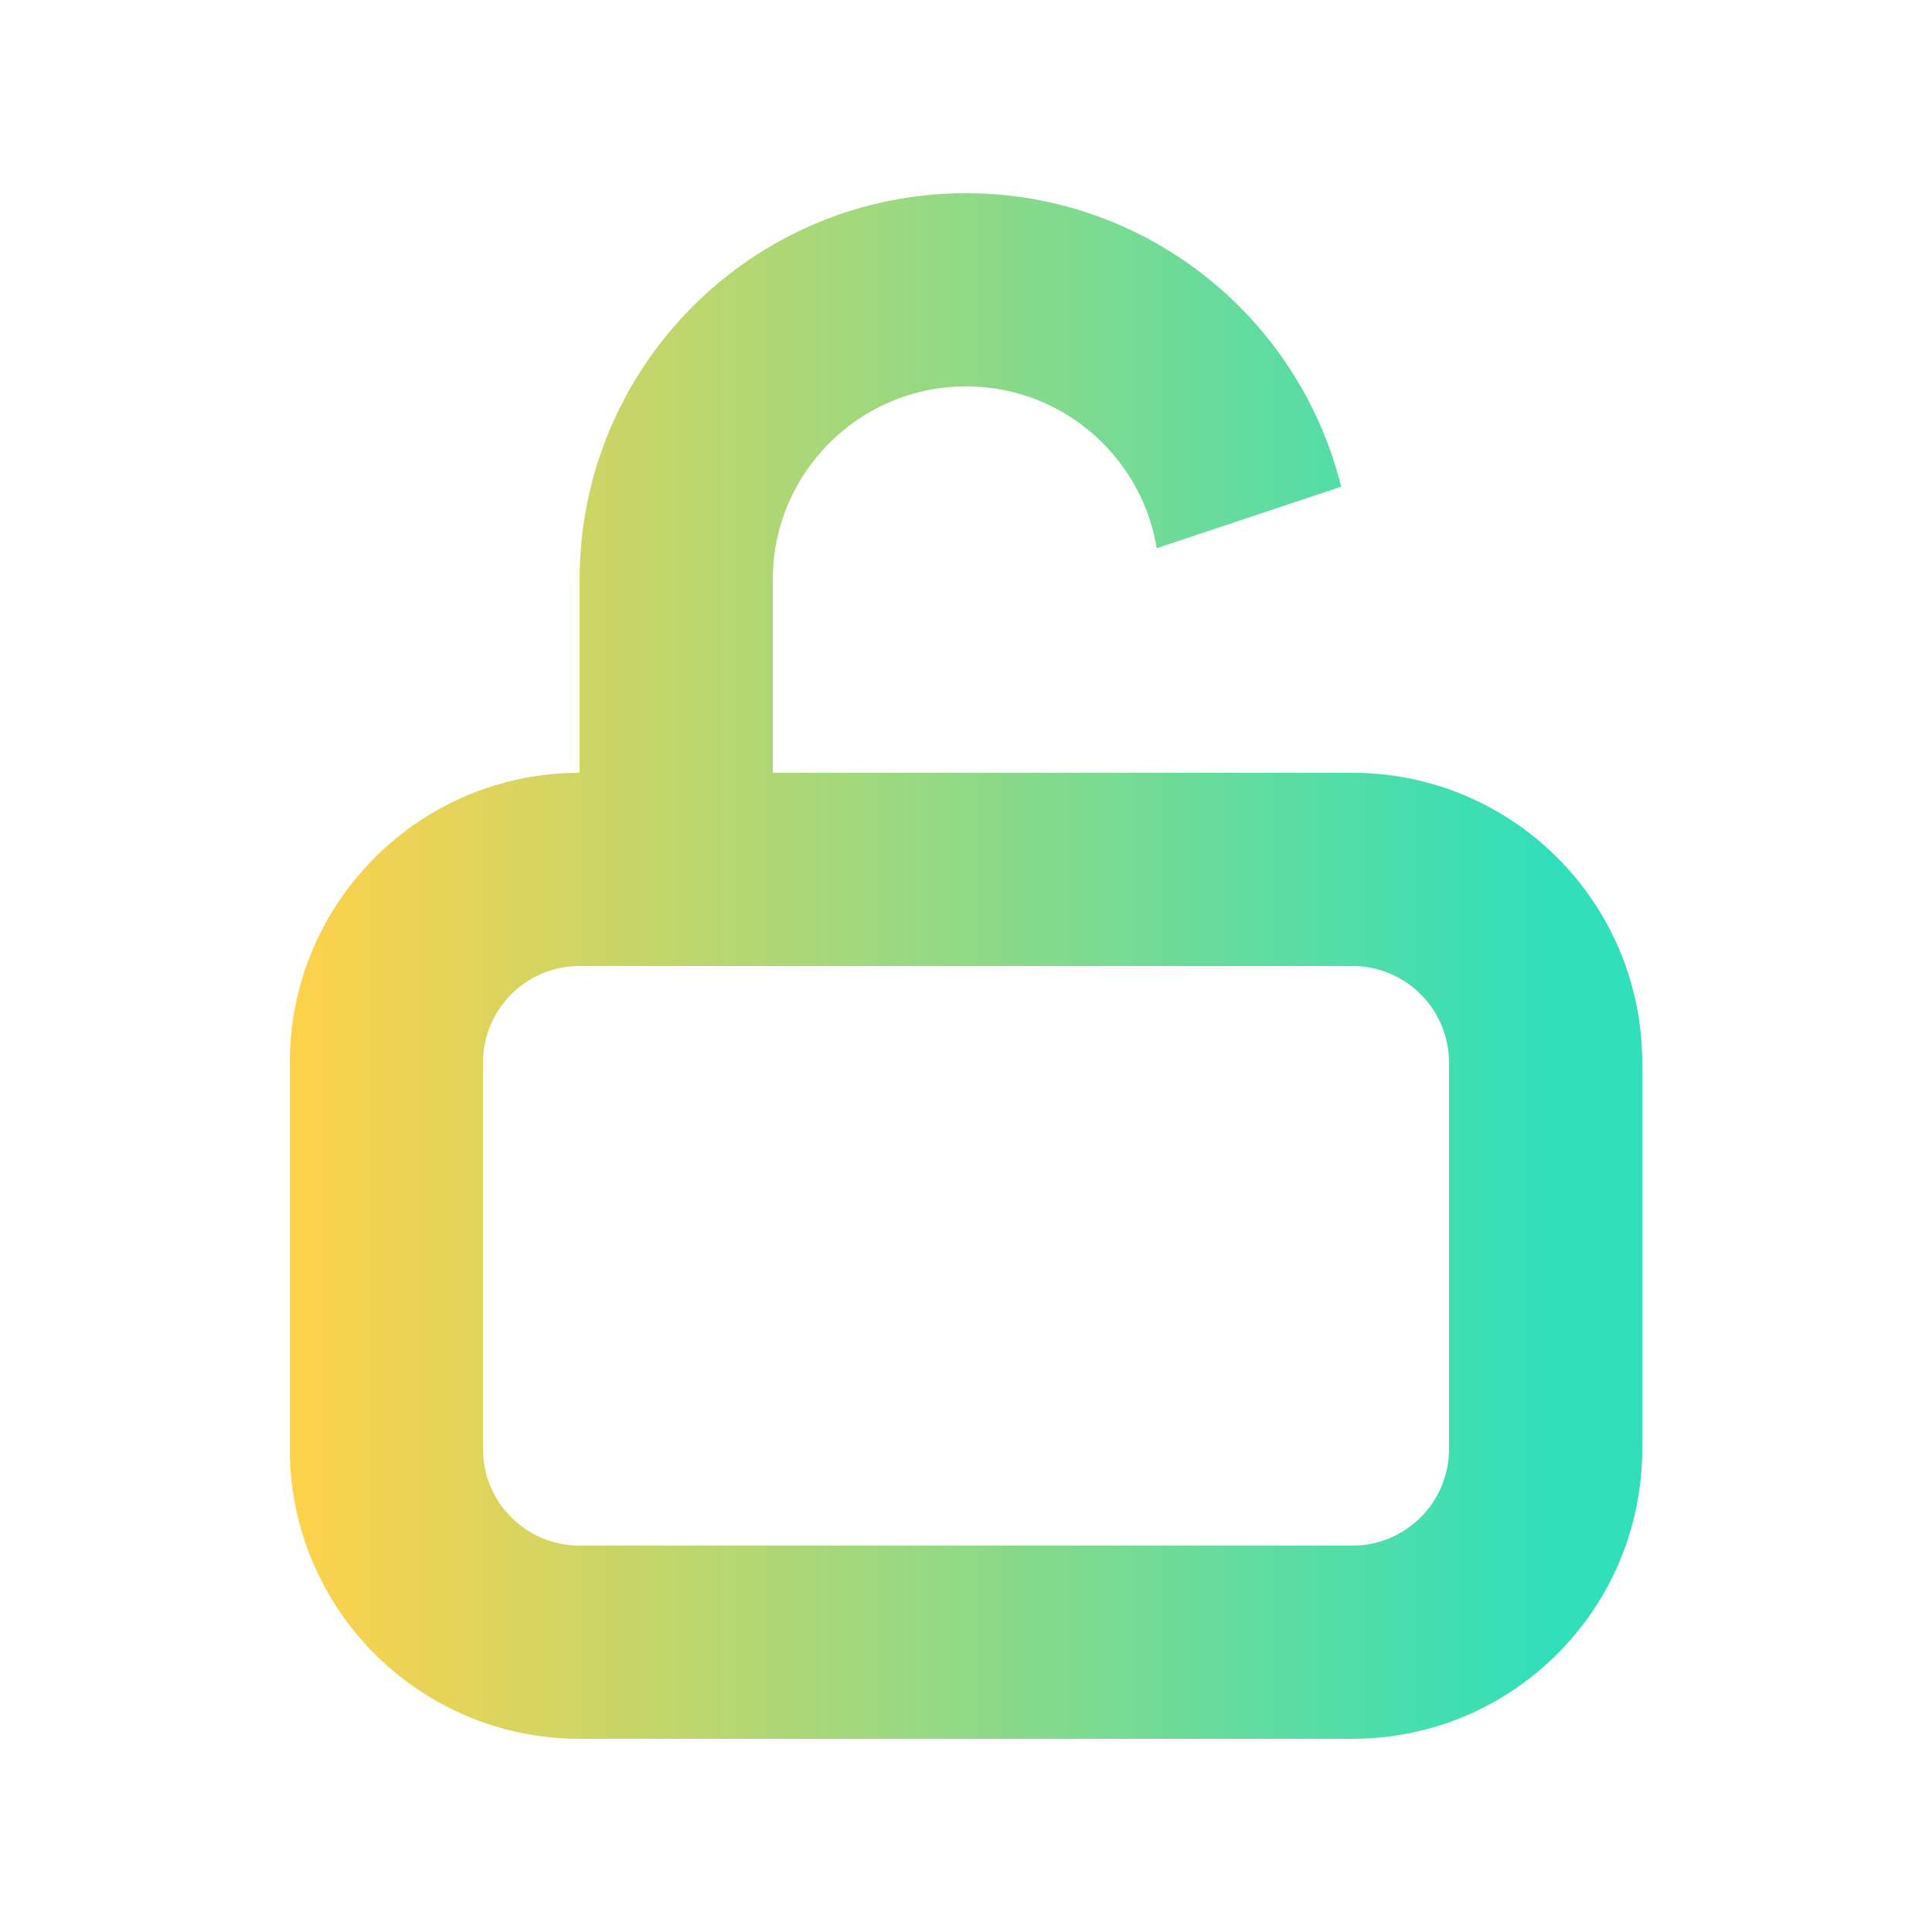 <svg width="24" height="24" viewBox="0 0 24 24" fill="none" xmlns="http://www.w3.org/2000/svg">
<path fill-rule="evenodd" clip-rule="evenodd" d="M9.6 7.2C9.6 5.874 10.675 4.8 12 4.8C12.711 4.8 13.348 5.107 13.789 5.6C14.088 5.934 14.294 6.35 14.369 6.81L16.66 6.046C16.469 5.273 16.091 4.574 15.578 4C14.7 3.02 13.422 2.4 12 2.4C9.349 2.4 7.2 4.549 7.2 7.2V9.6C5.212 9.6 3.6 11.212 3.6 13.2V18C3.6 19.988 5.212 21.6 7.2 21.6H16.8C18.788 21.6 20.4 19.988 20.4 18V13.2C20.4 11.212 18.788 9.6 16.8 9.6H9.6V7.2ZM7.2 12C6.537 12 6 12.537 6 13.2V18C6 18.663 6.537 19.2 7.2 19.2H16.8C17.463 19.2 18 18.663 18 18V13.2C18 12.537 17.463 12 16.8 12H7.2Z" fill="url(#paint0_linear_8961_97876)"/>
<defs>
<linearGradient id="paint0_linear_8961_97876" x1="3.6" y1="12" x2="20.4" y2="12" gradientUnits="userSpaceOnUse">
<stop stop-color="#FFD24A"/>
<stop offset="0.93" stop-color="#31DFBA"/>
</linearGradient>
</defs>
</svg>
